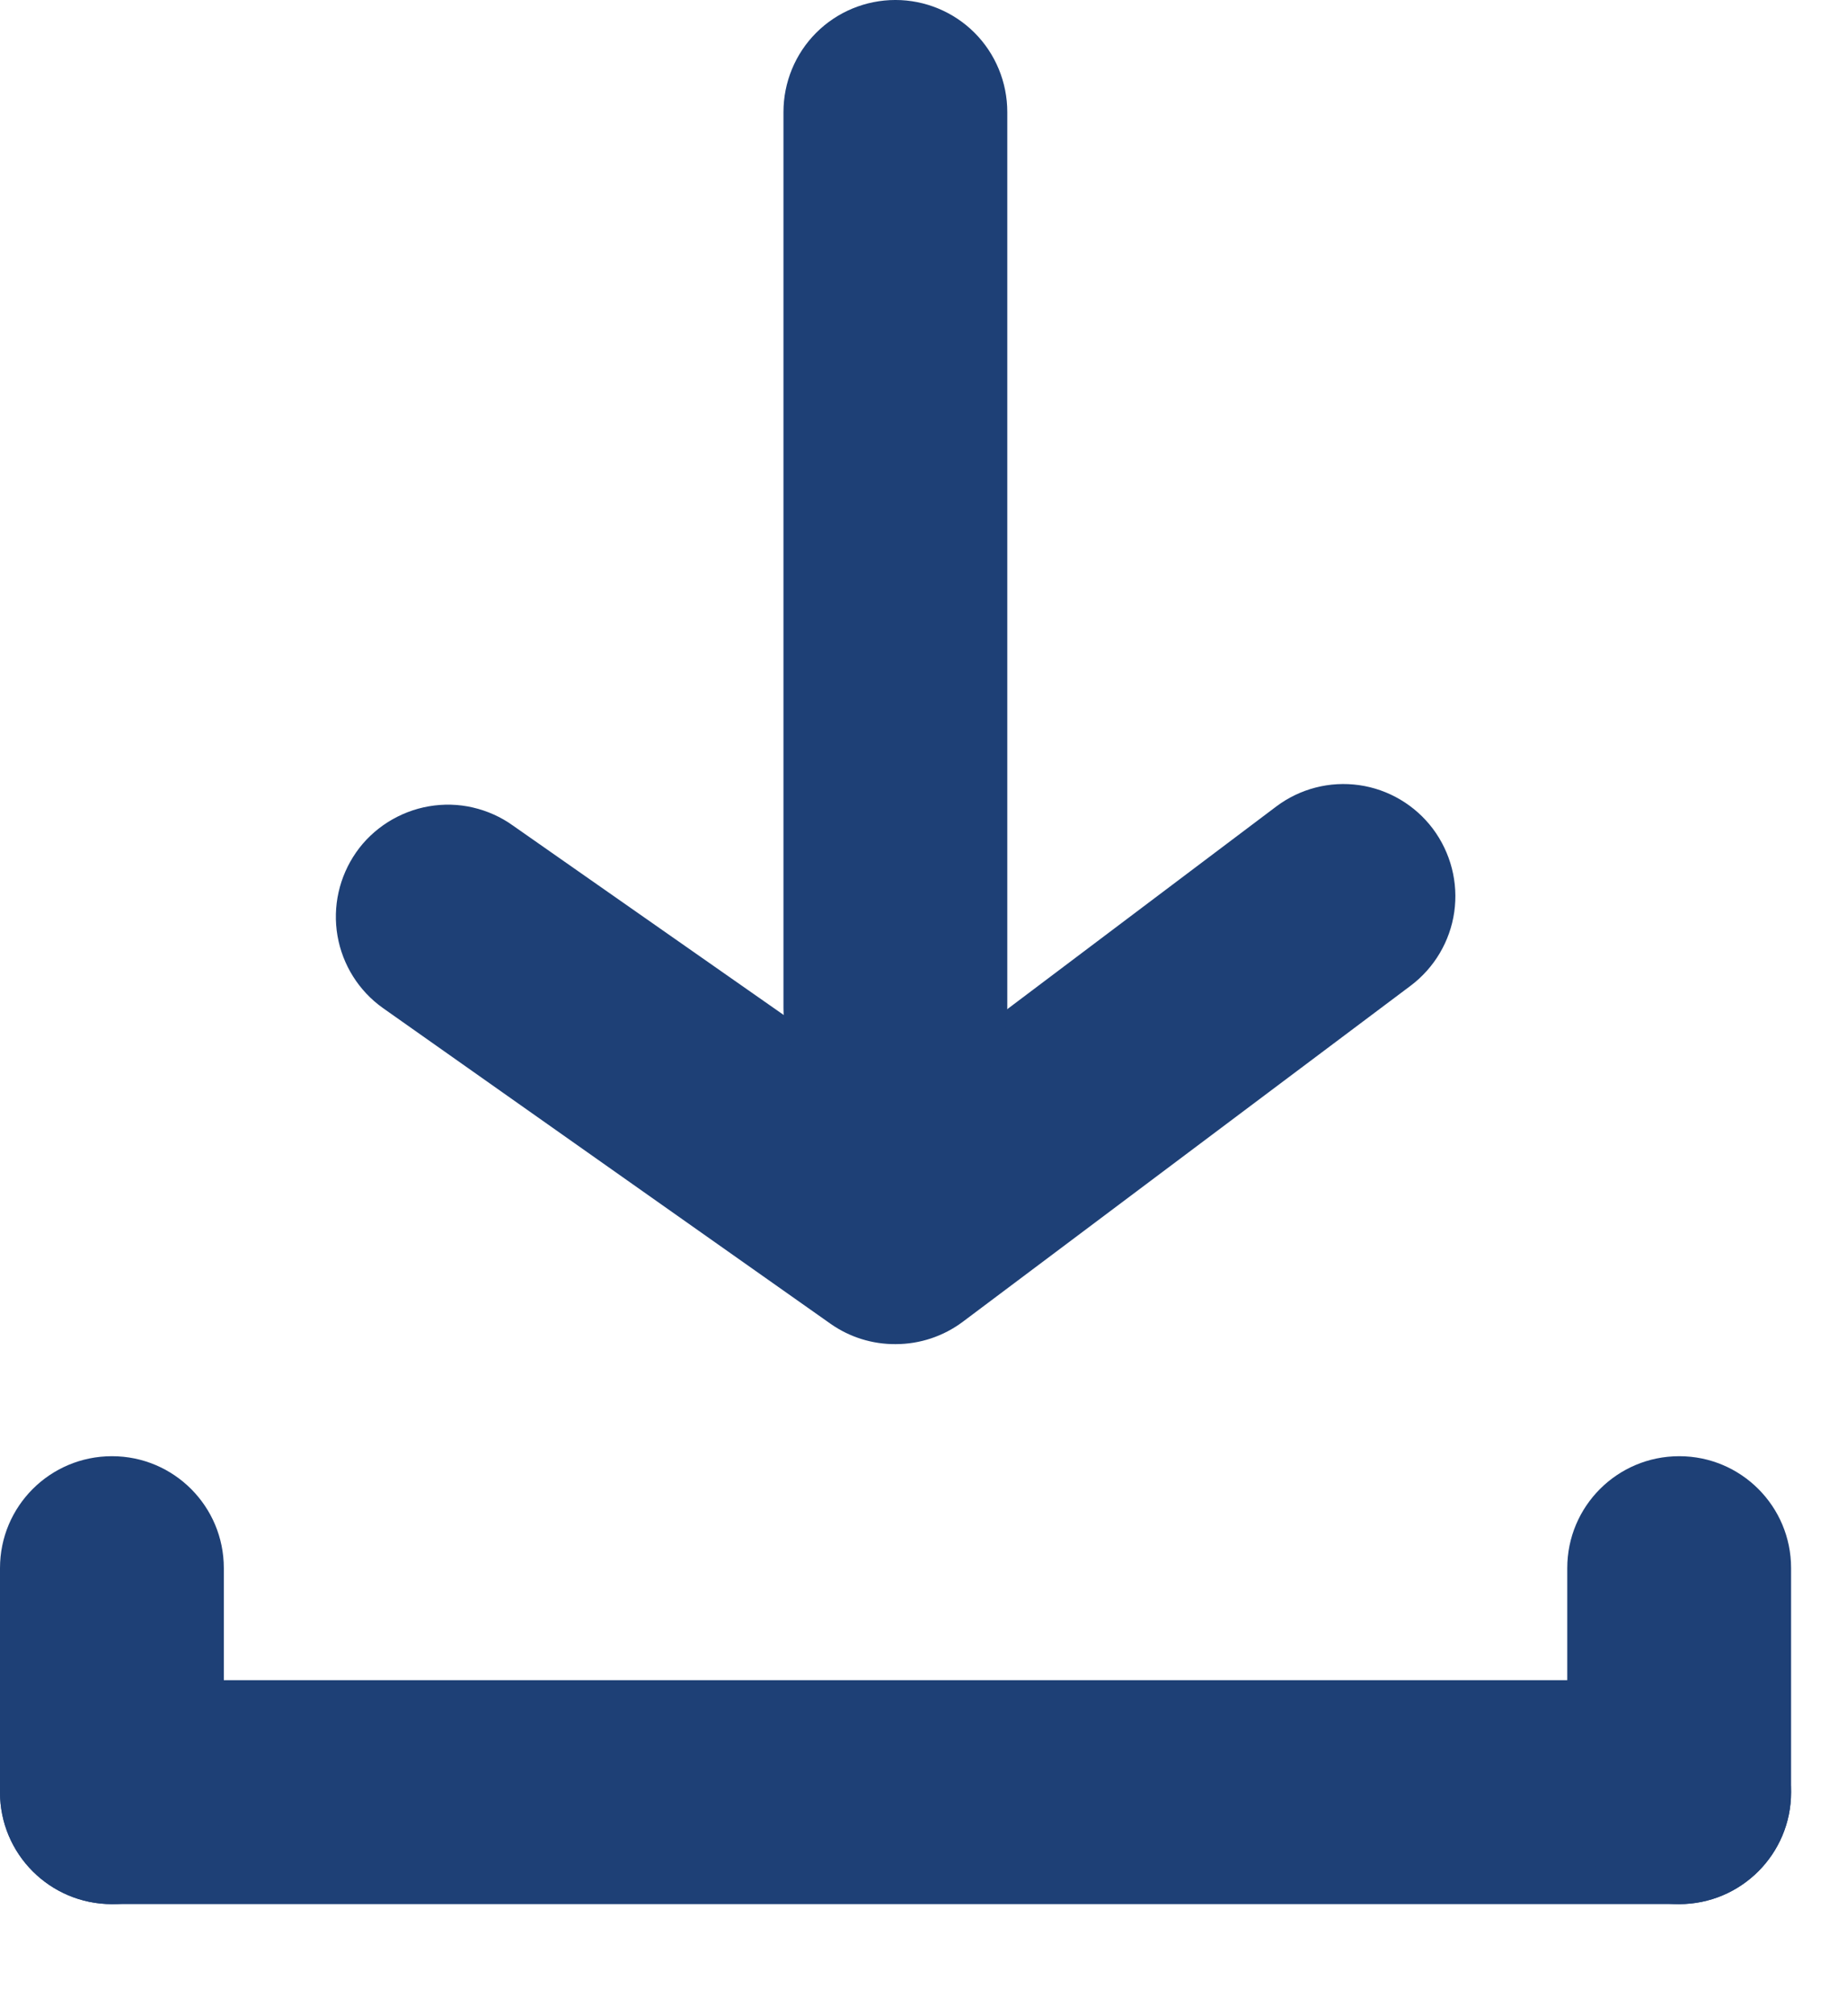 <svg width="11" height="12" viewBox="0 0 11 12" fill="none" xmlns="http://www.w3.org/2000/svg">
<path d="M10 10H0.667C0.298 10 0 10.299 0 10.667C0 11.035 0.298 11.333 0.667 11.333H10C10.368 11.333 10.667 11.035 10.667 10.667C10.667 10.299 10.368 10 10 10Z" fill="#1E4076"/>
<path d="M0 9.333L0 10.667C0 11.035 0.298 11.333 0.667 11.333C1.035 11.333 1.333 11.035 1.333 10.667L1.333 9.333C1.333 8.965 1.035 8.667 0.667 8.667C0.298 8.667 0 8.965 0 9.333Z" fill="#1E4076"/>
<path d="M9.334 9.333L9.334 10.667C9.334 11.035 9.632 11.333 10.001 11.333C10.369 11.333 10.667 11.035 10.667 10.667L10.667 9.333C10.667 8.965 10.369 8.667 10.001 8.667C9.632 8.667 9.334 8.965 9.334 9.333Z" fill="#1E4076"/>
<path d="M5.334 8C5.196 8.001 5.061 7.959 4.948 7.88L2.281 6C2.137 5.898 2.04 5.743 2.01 5.57C1.98 5.396 2.02 5.218 2.121 5.073C2.171 5.001 2.236 4.94 2.31 4.893C2.385 4.846 2.467 4.814 2.554 4.799C2.641 4.784 2.73 4.786 2.816 4.806C2.902 4.826 2.983 4.862 3.054 4.913L5.334 6.507L7.601 4.8C7.742 4.694 7.92 4.648 8.095 4.673C8.27 4.698 8.428 4.792 8.534 4.933C8.64 5.075 8.686 5.253 8.661 5.428C8.636 5.603 8.542 5.761 8.401 5.867L5.734 7.867C5.619 7.953 5.479 8 5.334 8V8Z" fill="#1E4076"/>
<path d="M5.333 6.667C5.156 6.667 4.986 6.596 4.861 6.471C4.736 6.346 4.666 6.177 4.666 6L4.666 0.667C4.666 0.49 4.736 0.32 4.861 0.195C4.986 0.07 5.156 -6.10352e-05 5.333 -6.10352e-05C5.509 -6.10352e-05 5.679 0.07 5.804 0.195C5.929 0.32 5.999 0.49 5.999 0.667L5.999 6C5.999 6.177 5.929 6.346 5.804 6.471C5.679 6.596 5.509 6.667 5.333 6.667Z" fill="#1E4076"/>
</svg>
